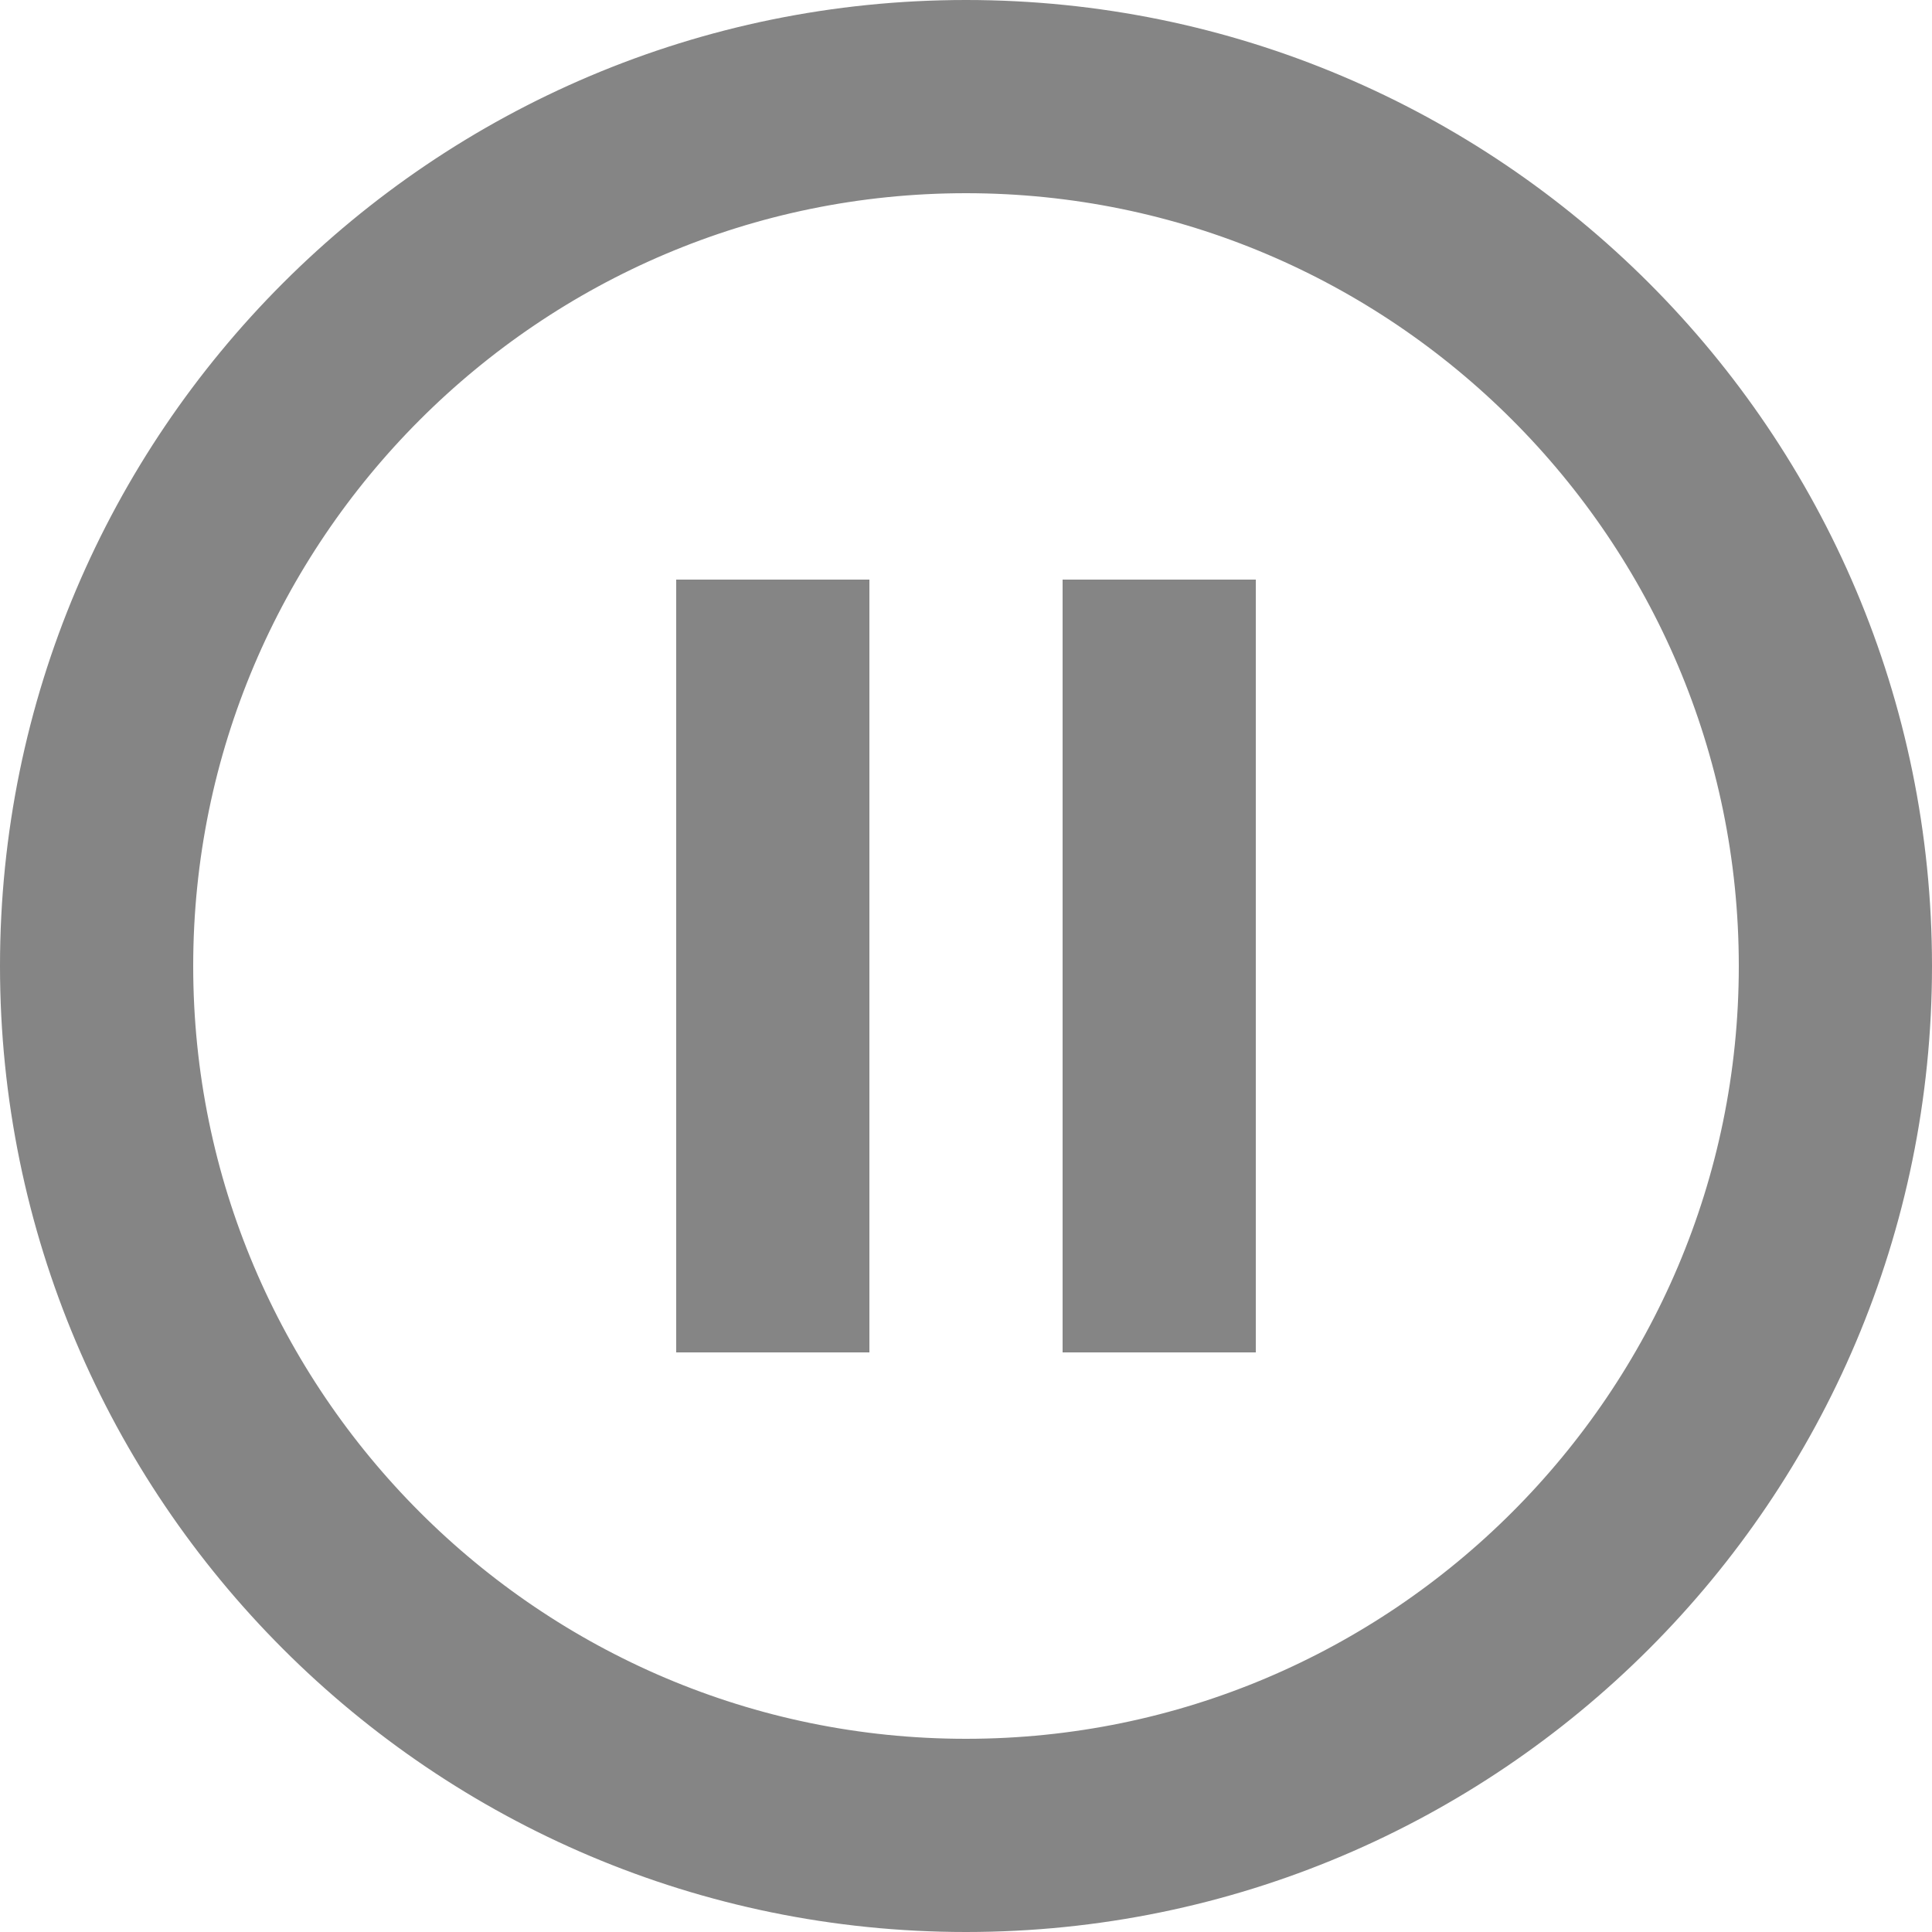 <svg width="15" height="15" viewBox="0 0 15 15" fill="none" xmlns="http://www.w3.org/2000/svg">
<path d="M6.25 5V10H5.75V5H6.25ZM0.5 7.5C0.5 3.636 3.636 0.5 7.5 0.5C11.364 0.5 14.5 3.636 14.5 7.5C14.5 11.364 11.364 14.5 7.5 14.5C3.636 14.5 0.5 11.364 0.5 7.5ZM1 7.5C1 11.084 3.916 14 7.5 14C11.084 14 14 11.084 14 7.5C14 3.916 11.084 1 7.5 1C3.916 1 1 3.916 1 7.5ZM9.25 5V10H8.75V5H9.25Z" stroke="#858585"/>
</svg>
